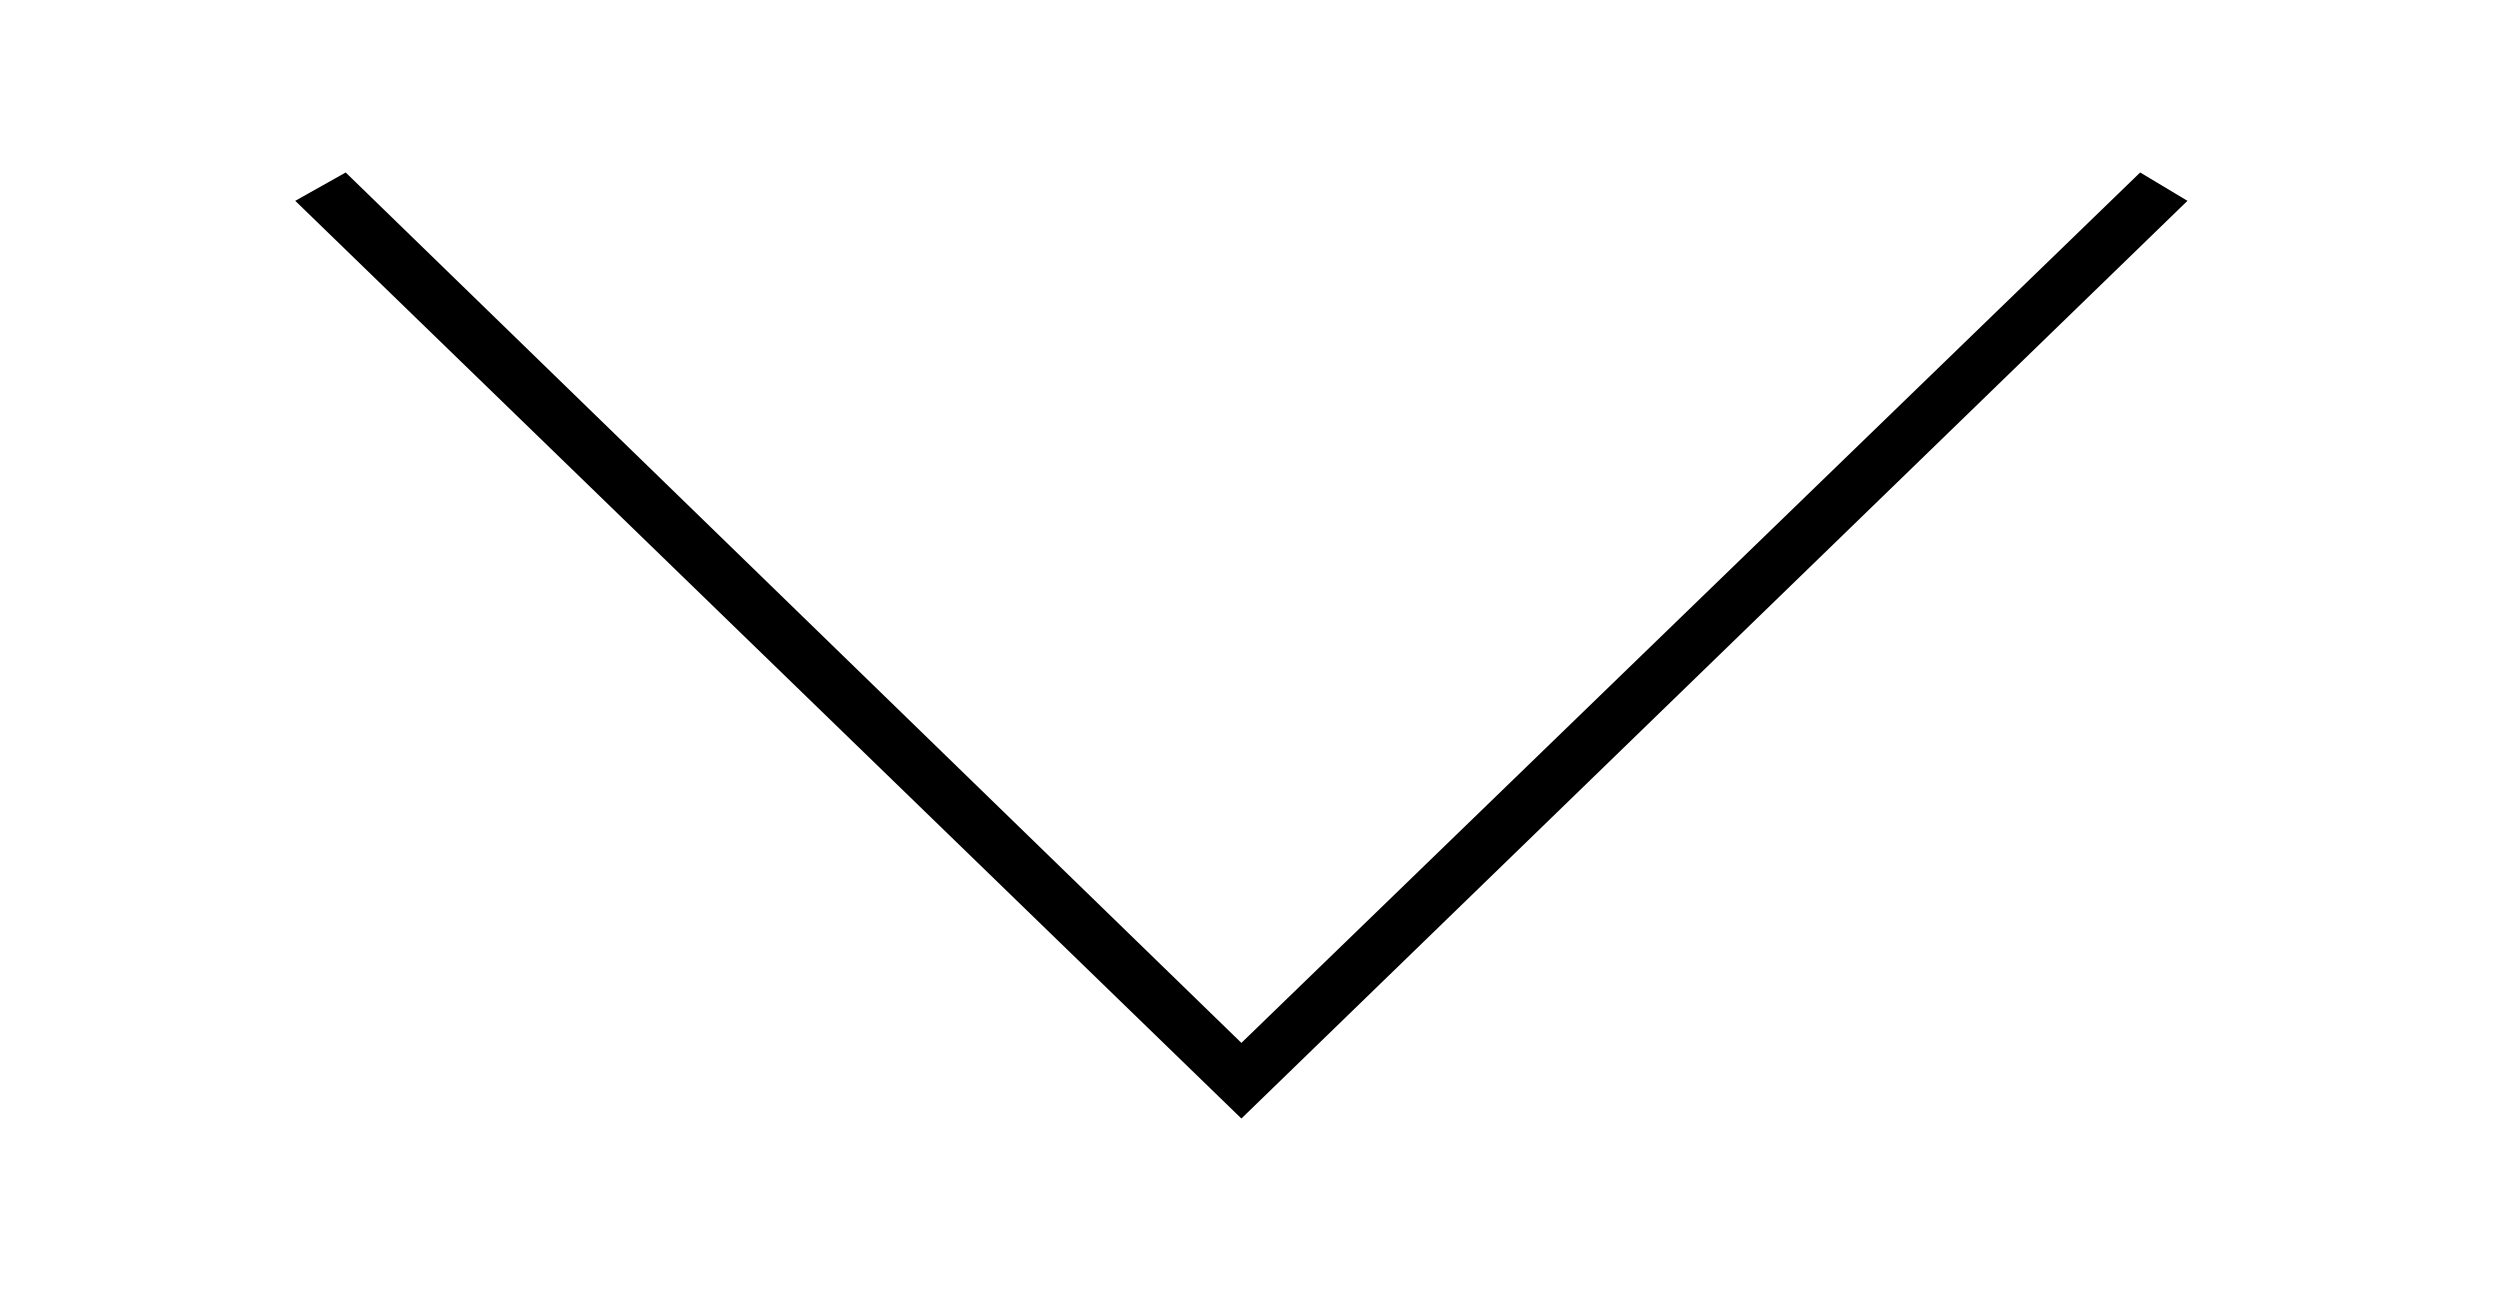 <?xml version="1.0" encoding="utf-8"?>
<svg version="1.1" id="Layer_1" xmlns="http://www.w3.org/2000/svg" xmlns:xlink="http://www.w3.org/1999/xlink" viewBox="157.5 -7.5 122 63">
  <polygon points="174.37,0.917 218.08,43.393 261.94,0.917 264.248,2.3 218.08,47.084 171.908,2.3 "/>
</svg>
